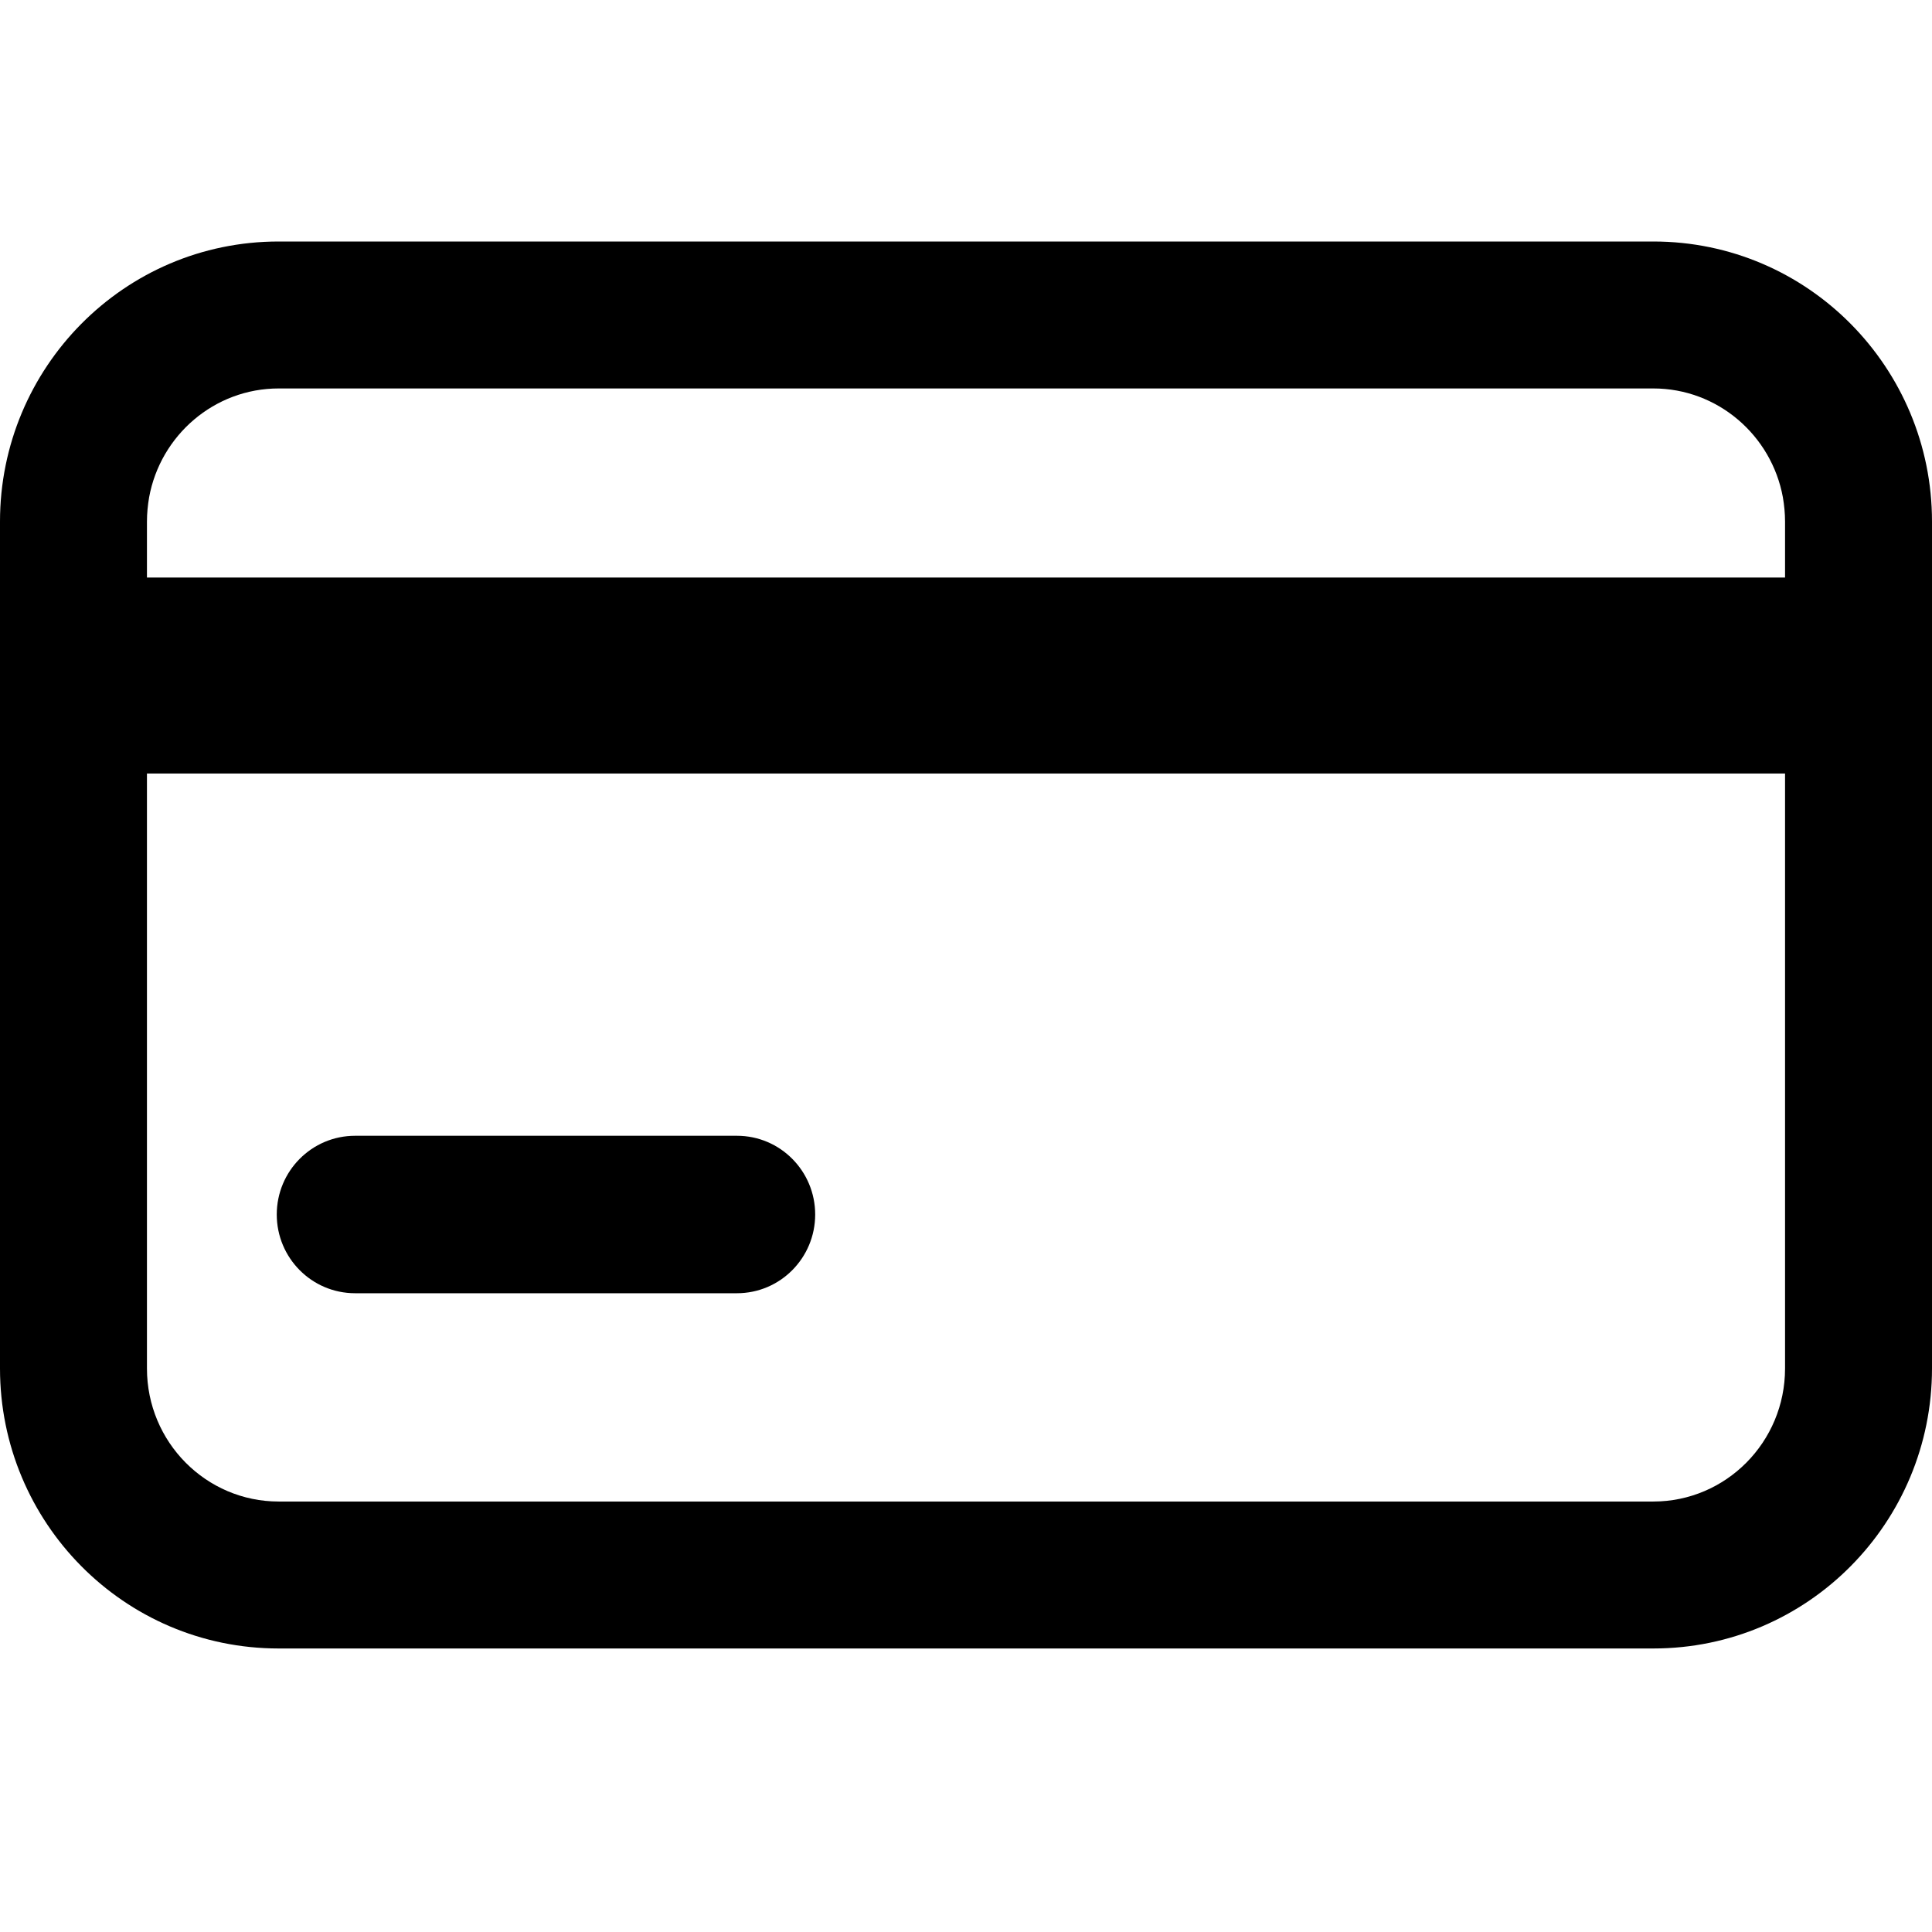 <svg viewBox="0 0 16 16" xmlns="http://www.w3.org/2000/svg">
    <path fill-rule="evenodd" clip-rule="evenodd"
        d="M2.941 9.406C2.581 9.406 2.292 9.699 2.292 10.058C2.292 10.417 2.581 10.71 2.941 10.71H6.103C6.462 10.71 6.751 10.417 6.751 10.058C6.751 9.699 6.462 9.406 6.103 9.406H2.941Z" />
    <path fill-rule="evenodd" clip-rule="evenodd"
        d="M2.308 2C1.025 2 0 3.047 0 4.319V11.333C0 12.606 1.025 13.652 2.308 13.652H13.692C14.975 13.652 16 12.606 16 11.333V4.319C16 3.047 14.975 2 13.692 2H2.308ZM13.692 3.217C14.225 3.217 14.671 3.605 14.765 4.118C14.776 4.183 14.783 4.25 14.783 4.319V4.783H1.217V4.319C1.217 4.25 1.224 4.183 1.235 4.118C1.329 3.605 1.775 3.217 2.308 3.217H13.692ZM14.783 11.333C14.783 11.943 14.293 12.435 13.692 12.435H2.308C1.707 12.435 1.217 11.943 1.217 11.333V6.406H14.783V11.333Z" />
</svg>